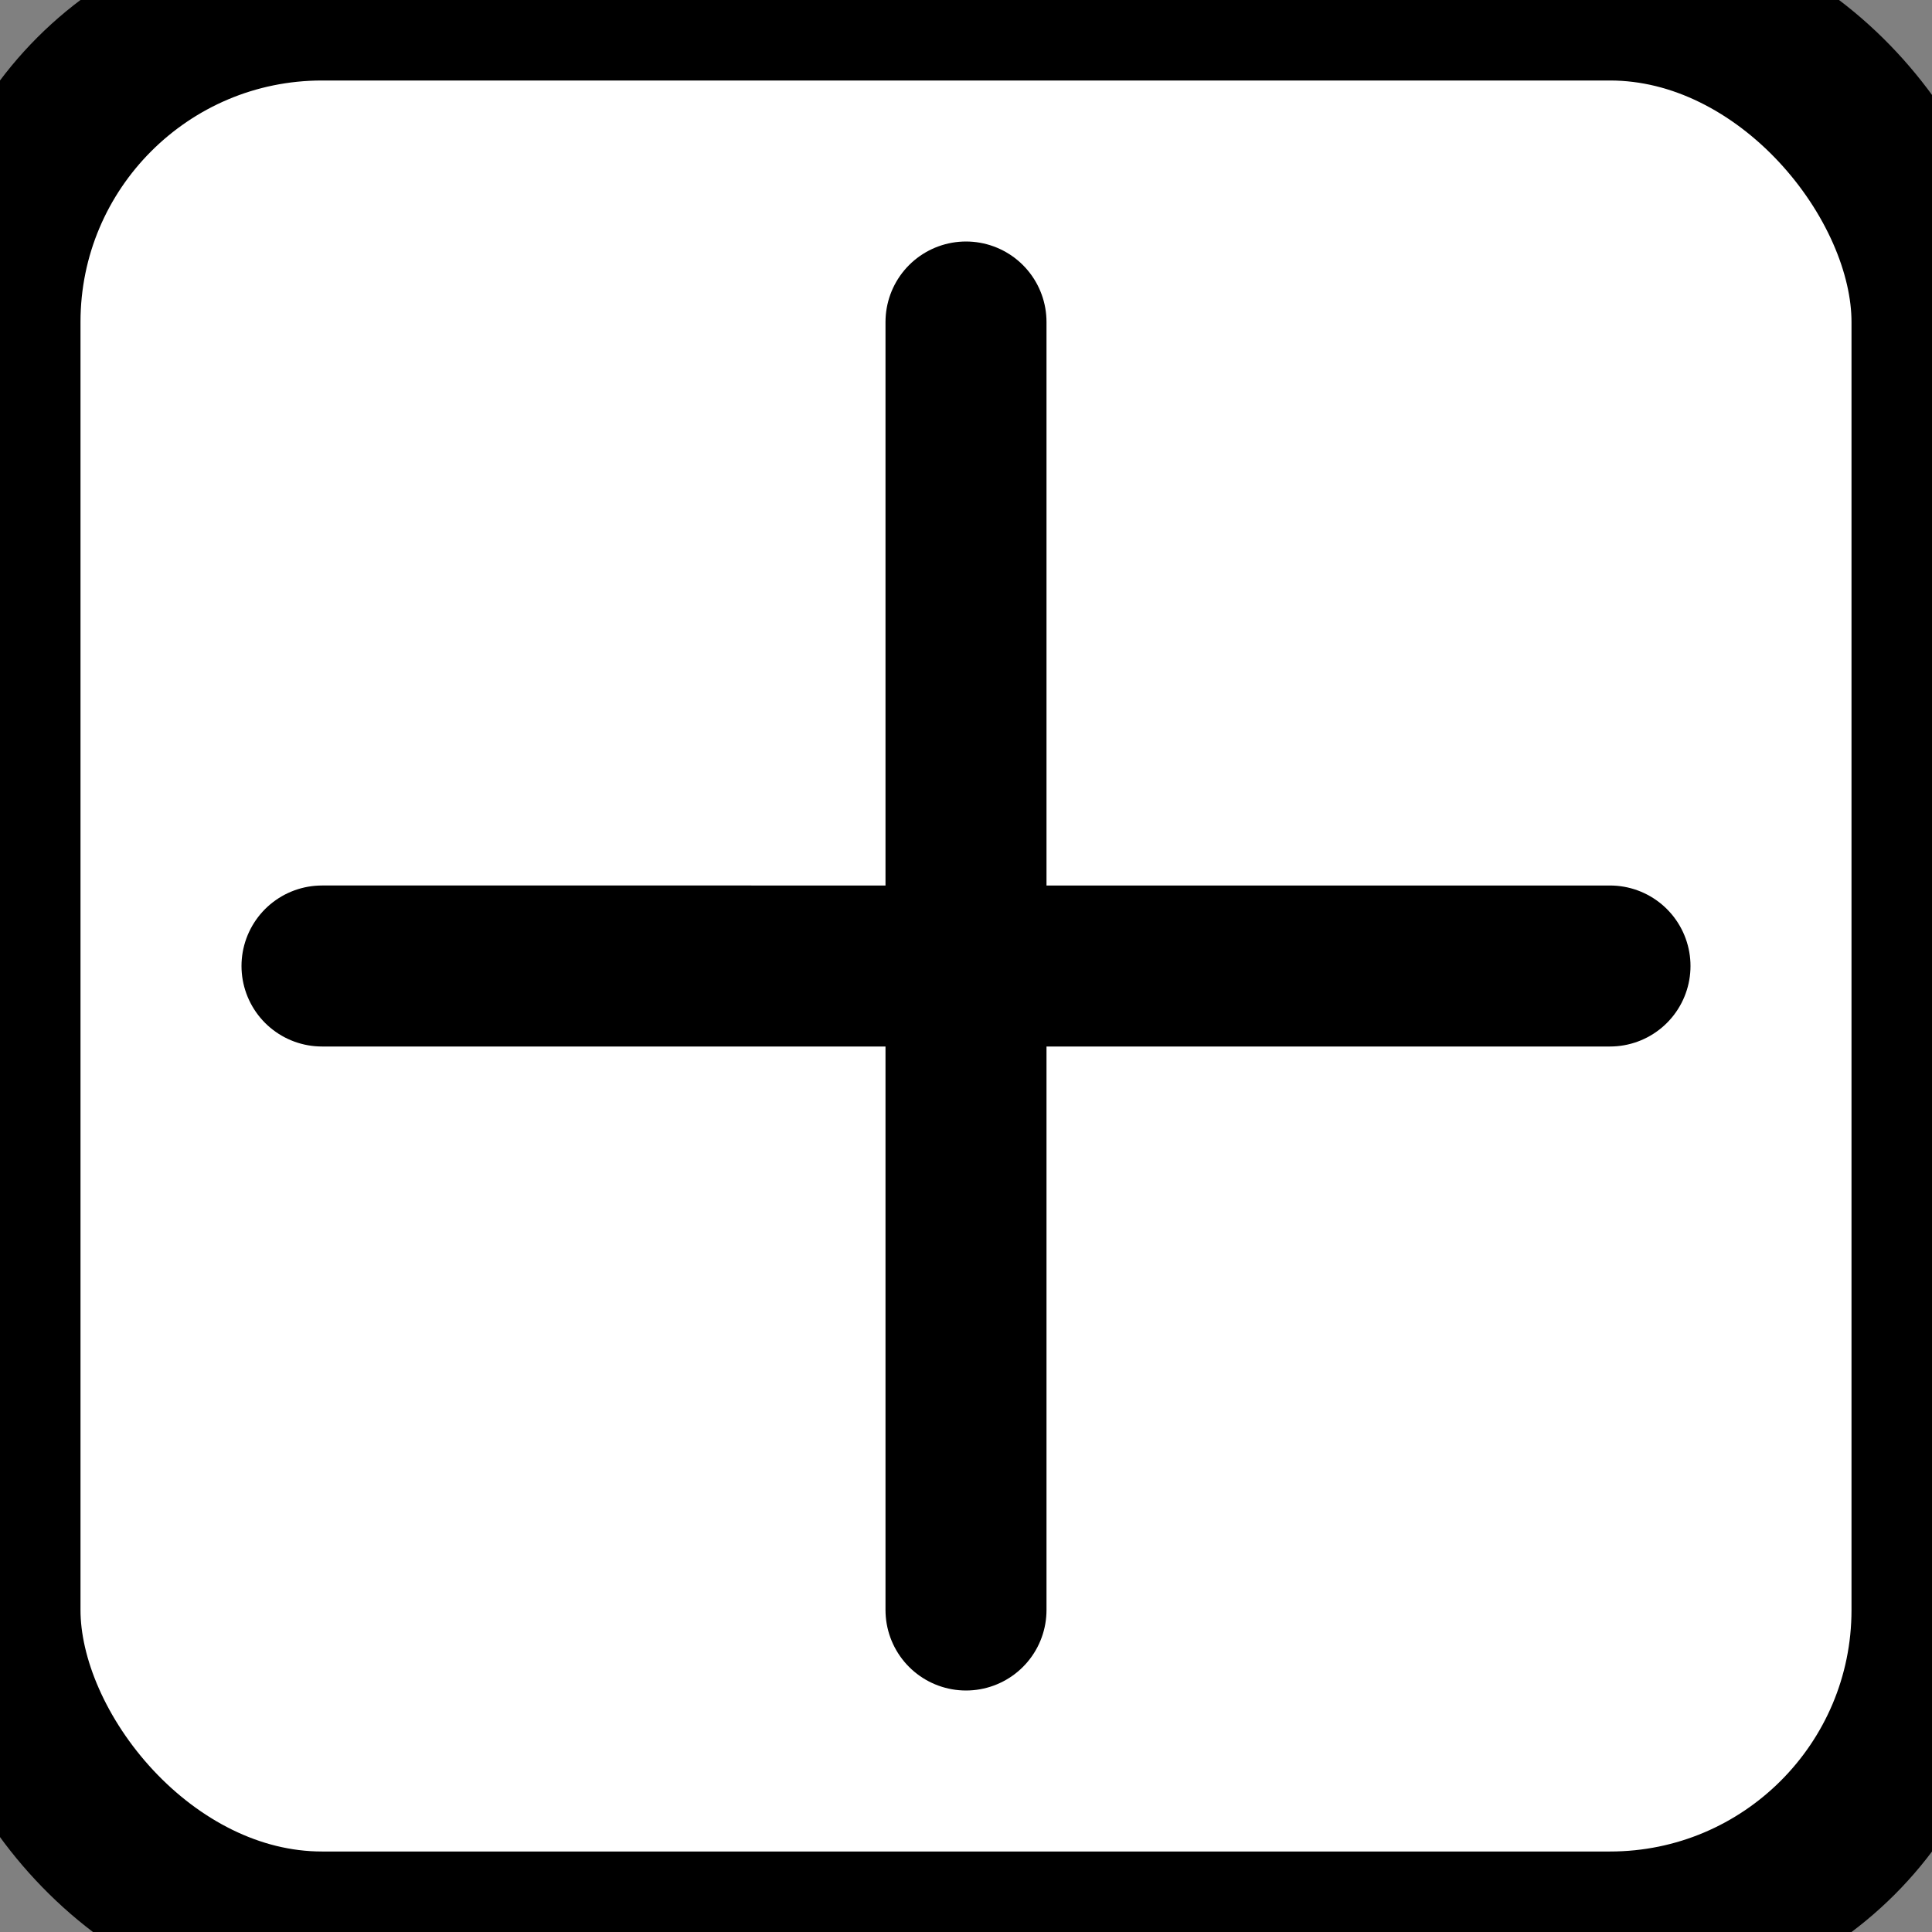 <svg xmlns="http://www.w3.org/2000/svg" fill="none" viewBox="0 0 24 24" stroke-width="2" stroke="currentColor" class="w-6 h-6 text-blue-500">
  <rect x="0" y="0" width="24" height="24" fill="#808080" stroke="none"/>
  <!-- Background rectangle with white fill -->
  <rect width="24" height="24" fill="white" rx="4"></rect>
  <!-- Actual SVG path (icon) -->
  <path stroke-linecap="round" stroke-linejoin="round" d="M12 4v16m8-8H4"/>
</svg>
